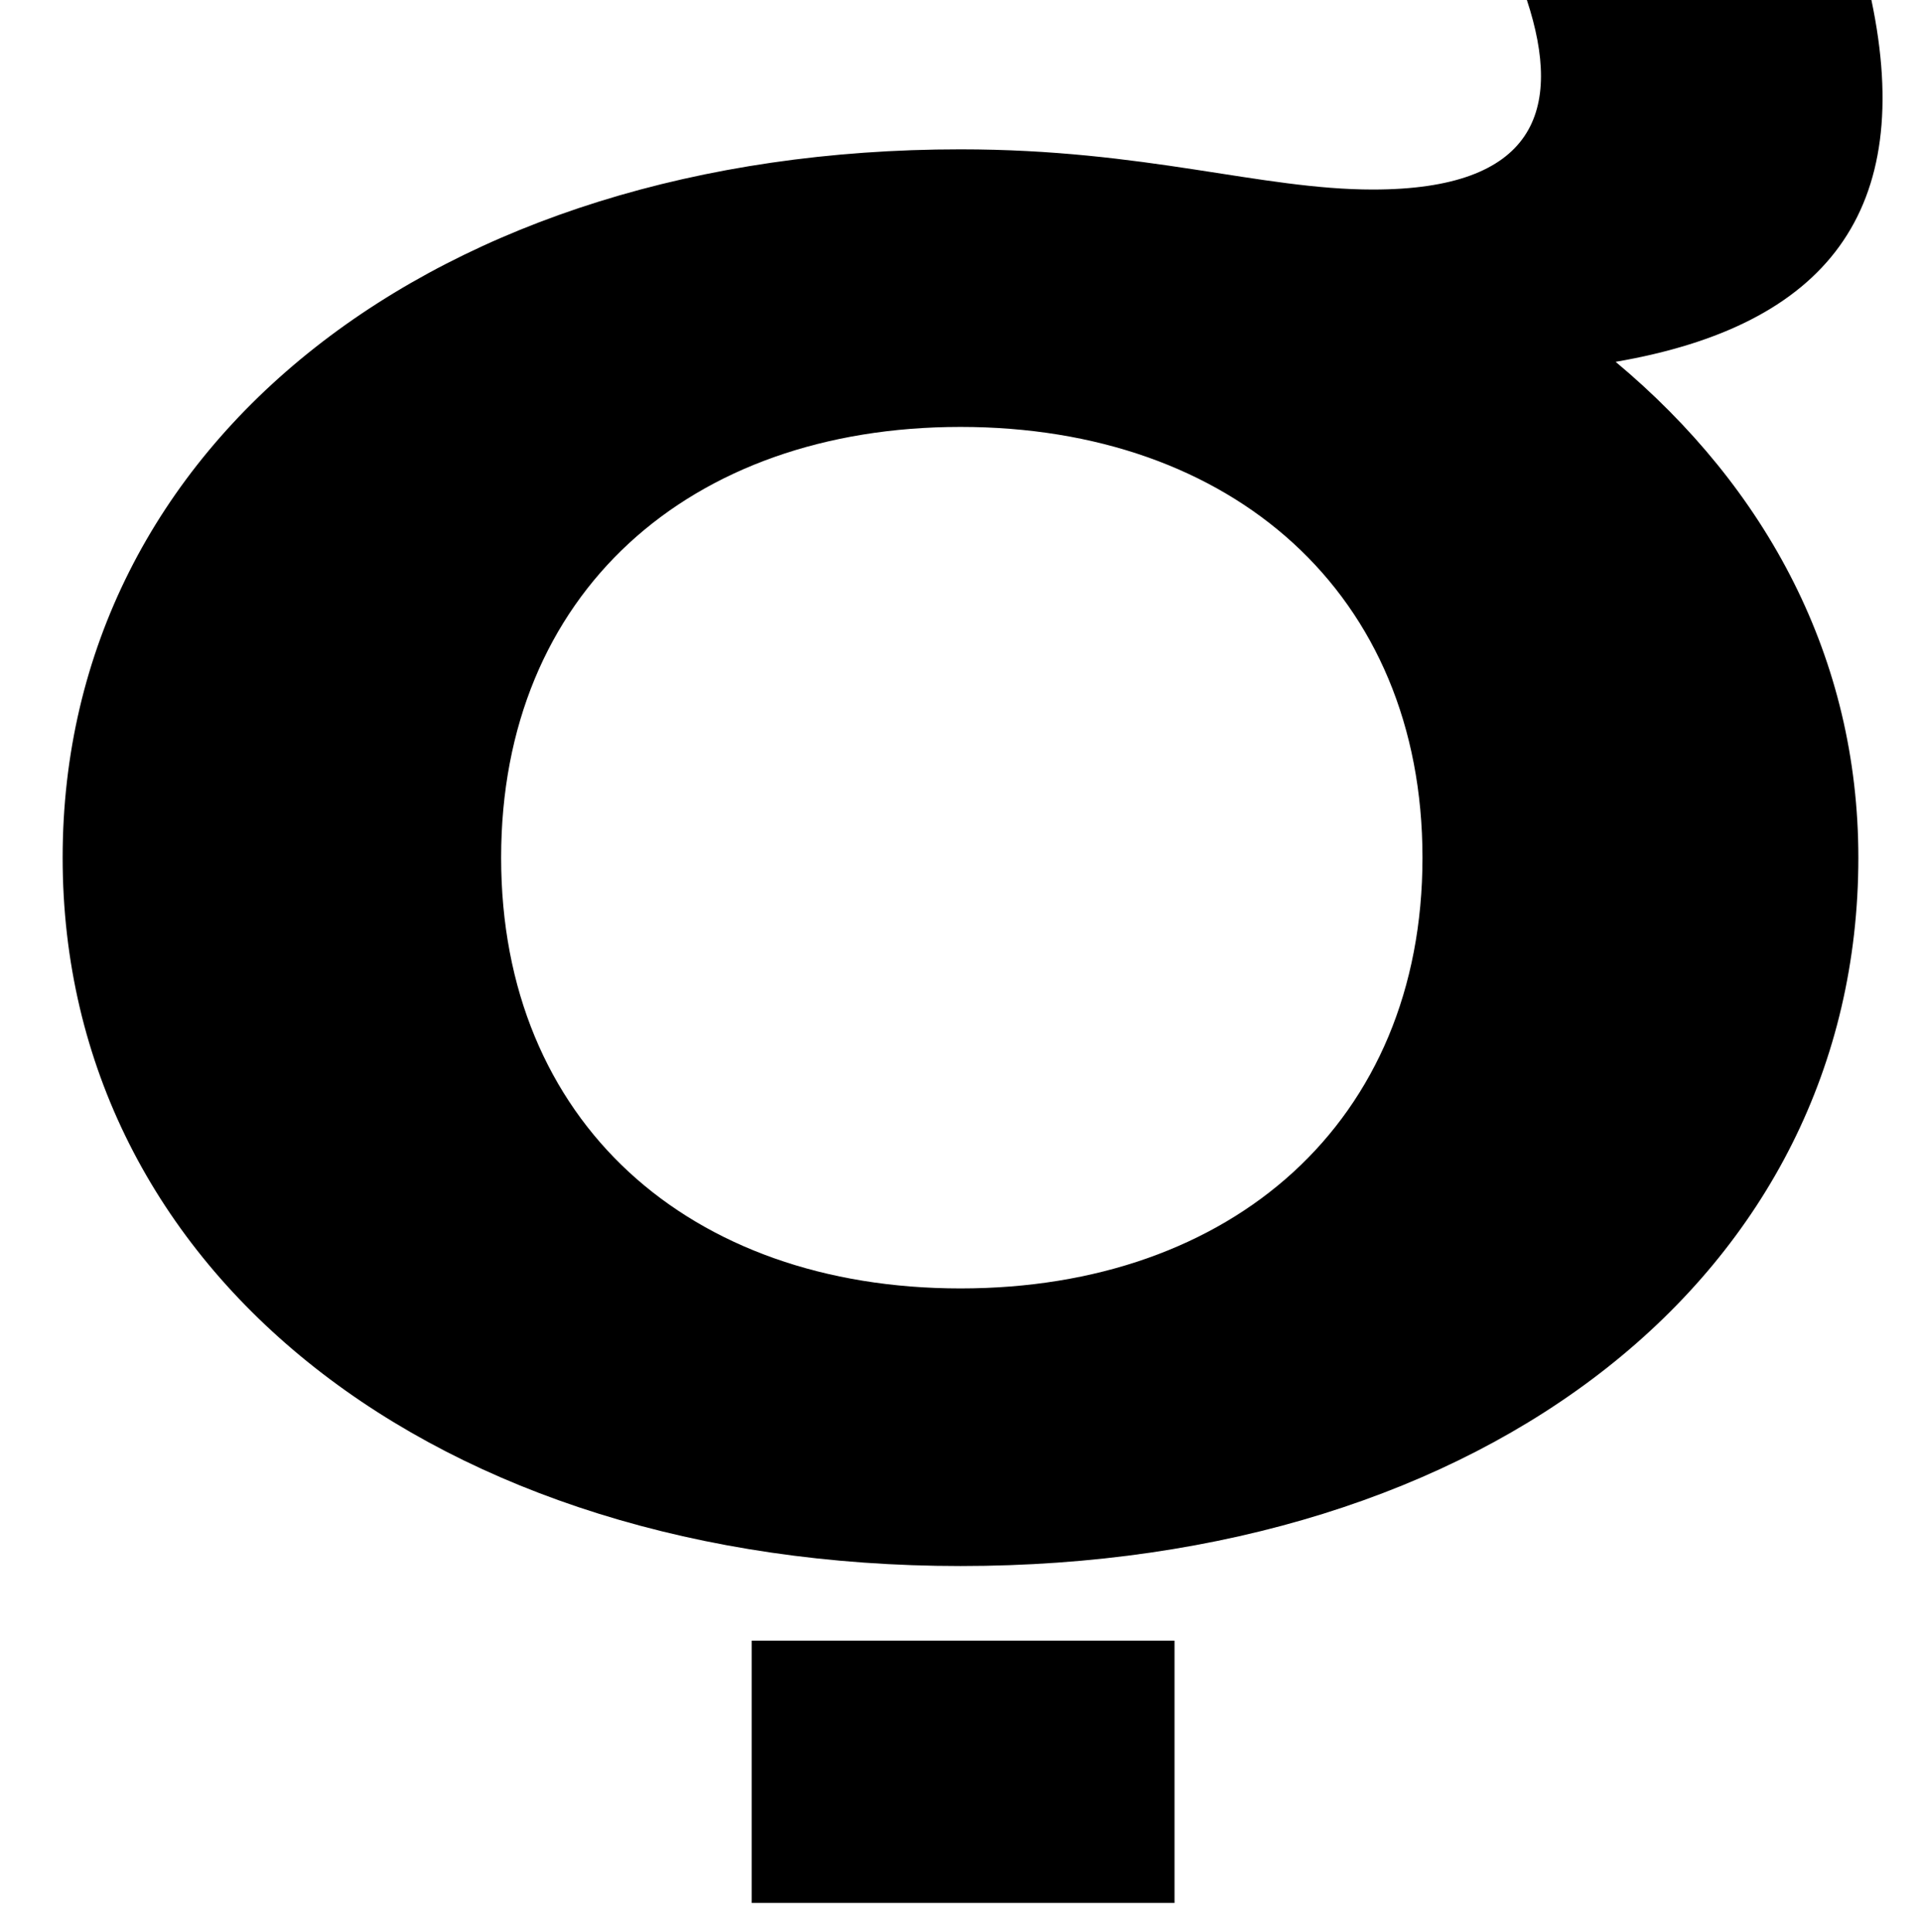 <?xml version="1.0" encoding="UTF-8"?>
<svg xmlns="http://www.w3.org/2000/svg" width="736" height="740" version="1.1" viewBox="0 0 736 740" preserveAspectRatio="none">
  <!-- Generator: Adobe Illustrator 28.7.1, SVG Export Plug-In . SVG Version: 1.2.0 Build 142)  -->
  <g>
    <g id="Layer_1">
      <path d="M288,628.524v100.476h162v-100.476h-162ZM545,328.563c0,101.209-73,165.015-177,165.015s-176-63.806-176-165.015,72-165.015,176-165.015,177,63.806,177,165.015ZM526,72.607c-43,0-87-15.401-158-15.401C167,57.205,24,169.415,24,328.563s143,271.358,344,271.358c202,0,344-112.21,344-271.358,0-76.274-35-141.546-93-189.951,81-13.935,115-57.939,98-138.613h-132c14,42.537,3,72.607-59,72.607Z"/>
    </g>
  </g>
</svg>